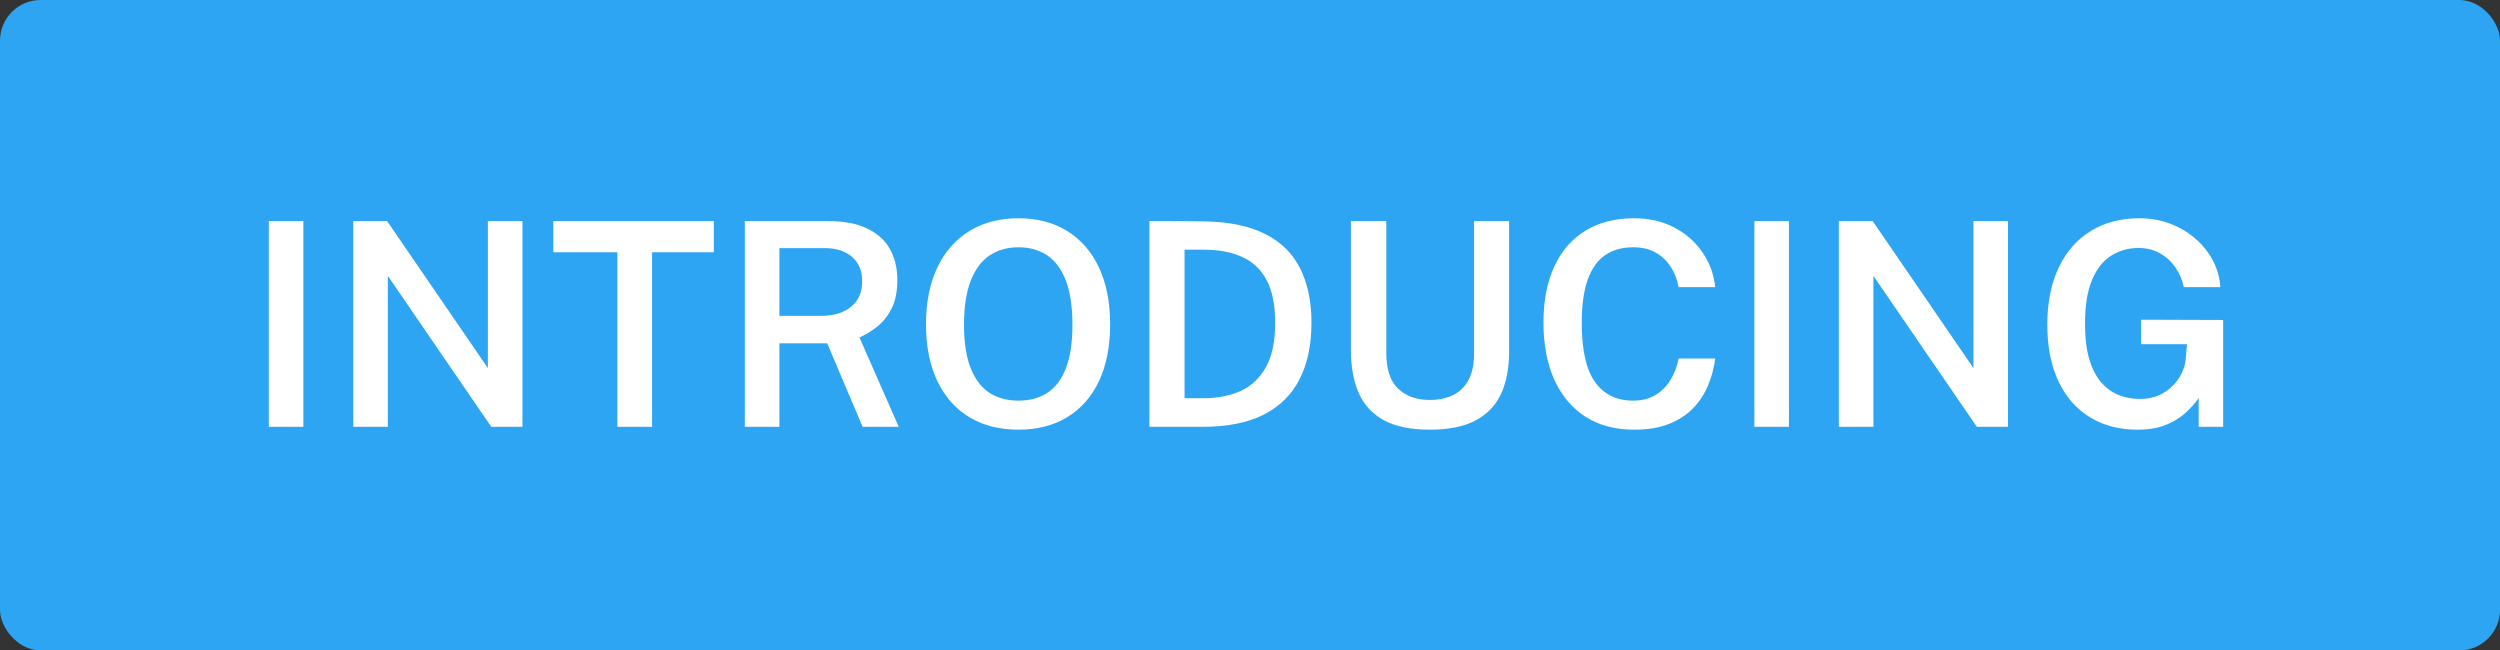 <svg width="123" height="32" viewBox="0 0 123 32" fill="none" xmlns="http://www.w3.org/2000/svg">
<rect x="0" y="0" width="123" height="32" fill="#333333" stroke="none"/>
<rect width="123" height="32" rx="2" fill="#2DA5F3"/>
<path d="M13.225 10.878H14.926V21H13.225V10.878ZM24.003 10.878H25.704V21H24.171L19.082 13.573V21H17.381V10.878H19.047L24.003 18.109V10.878ZM27.224 12.411V10.878H35.12V12.411H32.082V21H30.374V12.411H27.224ZM44.219 21H42.441L40.698 16.891H38.346V21H36.645V10.878H40.754C41.529 10.878 42.166 10.999 42.665 11.242C43.169 11.48 43.542 11.818 43.785 12.257C44.028 12.691 44.149 13.2 44.149 13.783C44.149 14.324 44.06 14.779 43.883 15.148C43.706 15.512 43.475 15.811 43.19 16.044C42.91 16.273 42.609 16.459 42.287 16.604L44.219 21ZM40.369 15.54C41.013 15.54 41.515 15.391 41.874 15.092C42.238 14.793 42.42 14.378 42.42 13.846C42.42 13.323 42.252 12.92 41.916 12.635C41.58 12.35 41.137 12.208 40.586 12.208H38.346V15.54H40.369ZM50.111 21.14C49.177 21.14 48.37 20.935 47.688 20.524C47.012 20.113 46.487 19.521 46.114 18.746C45.745 17.971 45.56 17.043 45.56 15.96C45.56 14.868 45.747 13.932 46.12 13.153C46.494 12.374 47.021 11.776 47.703 11.361C48.389 10.946 49.191 10.738 50.111 10.738C51.03 10.738 51.825 10.946 52.498 11.361C53.174 11.776 53.697 12.374 54.066 13.153C54.434 13.932 54.618 14.868 54.618 15.96C54.618 17.043 54.437 17.971 54.072 18.746C53.709 19.516 53.188 20.109 52.511 20.524C51.835 20.935 51.035 21.14 50.111 21.14ZM50.111 19.712C50.661 19.712 51.135 19.584 51.532 19.327C51.928 19.066 52.231 18.662 52.441 18.116C52.656 17.565 52.764 16.854 52.764 15.981C52.764 15.094 52.656 14.371 52.441 13.811C52.227 13.246 51.921 12.831 51.525 12.565C51.128 12.299 50.657 12.166 50.111 12.166C49.56 12.166 49.084 12.301 48.682 12.572C48.286 12.838 47.978 13.253 47.758 13.818C47.539 14.378 47.429 15.099 47.429 15.981C47.429 16.854 47.539 17.565 47.758 18.116C47.978 18.662 48.286 19.066 48.682 19.327C49.084 19.584 49.56 19.712 50.111 19.712ZM56.551 10.878C56.593 10.878 56.717 10.878 56.922 10.878C57.127 10.878 57.37 10.878 57.65 10.878C57.935 10.878 58.222 10.88 58.511 10.885C58.805 10.885 59.059 10.887 59.274 10.892C60.506 10.915 61.507 11.128 62.277 11.529C63.052 11.926 63.619 12.493 63.978 13.23C64.342 13.963 64.524 14.847 64.524 15.883C64.524 16.966 64.331 17.887 63.943 18.648C63.56 19.409 62.972 19.992 62.179 20.398C61.391 20.799 60.387 21 59.169 21H56.551V10.878ZM58.28 12.285V19.593H59.197C59.892 19.593 60.506 19.474 61.038 19.236C61.57 18.993 61.986 18.601 62.284 18.06C62.587 17.519 62.739 16.795 62.739 15.89C62.739 15.013 62.599 14.31 62.319 13.783C62.039 13.256 61.638 12.875 61.115 12.642C60.593 12.404 59.967 12.285 59.239 12.285H58.28ZM74.247 17.304C74.247 18.107 74.117 18.795 73.855 19.369C73.594 19.938 73.176 20.377 72.602 20.685C72.033 20.988 71.282 21.14 70.348 21.14C69.415 21.14 68.661 20.986 68.087 20.678C67.518 20.365 67.105 19.917 66.848 19.334C66.592 18.746 66.463 18.037 66.463 17.206V10.878H68.206V17.381C68.206 18.165 68.398 18.744 68.78 19.117C69.168 19.49 69.69 19.677 70.348 19.677C70.792 19.677 71.177 19.595 71.503 19.432C71.83 19.269 72.082 19.019 72.259 18.683C72.437 18.342 72.525 17.908 72.525 17.381V10.878H74.247V17.304ZM80.398 10.738C81.14 10.738 81.798 10.89 82.372 11.193C82.946 11.492 83.408 11.898 83.758 12.411C84.113 12.924 84.323 13.496 84.388 14.126H82.589C82.519 13.753 82.389 13.419 82.197 13.125C82.011 12.831 81.763 12.598 81.455 12.425C81.147 12.252 80.779 12.166 80.349 12.166C79.813 12.166 79.355 12.294 78.977 12.551C78.604 12.803 78.317 13.204 78.116 13.755C77.92 14.306 77.822 15.02 77.822 15.897C77.822 17.227 78.042 18.195 78.48 18.802C78.919 19.409 79.542 19.712 80.349 19.712C80.779 19.712 81.147 19.619 81.455 19.432C81.763 19.241 82.011 18.989 82.197 18.676C82.389 18.359 82.519 18.013 82.589 17.64H84.388C84.332 18.097 84.216 18.536 84.038 18.956C83.866 19.376 83.621 19.752 83.303 20.083C82.986 20.41 82.587 20.669 82.106 20.86C81.63 21.047 81.061 21.14 80.398 21.14C79.47 21.14 78.672 20.928 78.004 20.503C77.342 20.074 76.831 19.467 76.471 18.683C76.117 17.894 75.939 16.959 75.939 15.876C75.939 14.798 76.117 13.876 76.471 13.111C76.826 12.346 77.335 11.76 77.997 11.354C78.665 10.943 79.465 10.738 80.398 10.738ZM86.315 10.878H88.016V21H86.315V10.878ZM97.093 10.878H98.794V21H97.261L92.172 13.573V21H90.471V10.878H92.137L97.093 18.109V10.878ZM105.165 21.14C104.259 21.14 103.473 20.932 102.806 20.517C102.138 20.102 101.625 19.509 101.266 18.739C100.906 17.964 100.727 17.04 100.727 15.967C100.727 14.884 100.913 13.951 101.287 13.167C101.66 12.383 102.185 11.783 102.862 11.368C103.543 10.948 104.341 10.738 105.256 10.738C105.816 10.738 106.331 10.831 106.803 11.018C107.279 11.205 107.694 11.457 108.049 11.774C108.408 12.091 108.69 12.453 108.896 12.859C109.101 13.265 109.215 13.687 109.239 14.126H107.44C107.374 13.781 107.241 13.463 107.041 13.174C106.845 12.88 106.59 12.644 106.278 12.467C105.97 12.29 105.617 12.201 105.221 12.201C104.712 12.201 104.257 12.329 103.856 12.586C103.459 12.843 103.146 13.246 102.918 13.797C102.694 14.343 102.582 15.052 102.582 15.925C102.582 16.616 102.652 17.199 102.792 17.675C102.936 18.146 103.132 18.527 103.38 18.816C103.632 19.101 103.921 19.308 104.248 19.439C104.574 19.565 104.92 19.628 105.284 19.628C105.638 19.628 105.951 19.567 106.222 19.446C106.492 19.325 106.721 19.166 106.908 18.97C107.099 18.774 107.246 18.564 107.349 18.34C107.456 18.111 107.519 17.89 107.538 17.675L107.601 16.933H105.34V15.729L109.379 15.743V21H108.175V19.579C108.002 19.836 107.783 20.083 107.517 20.321C107.255 20.559 106.933 20.755 106.551 20.909C106.173 21.063 105.711 21.14 105.165 21.14Z" fill="white"/>
</svg>
